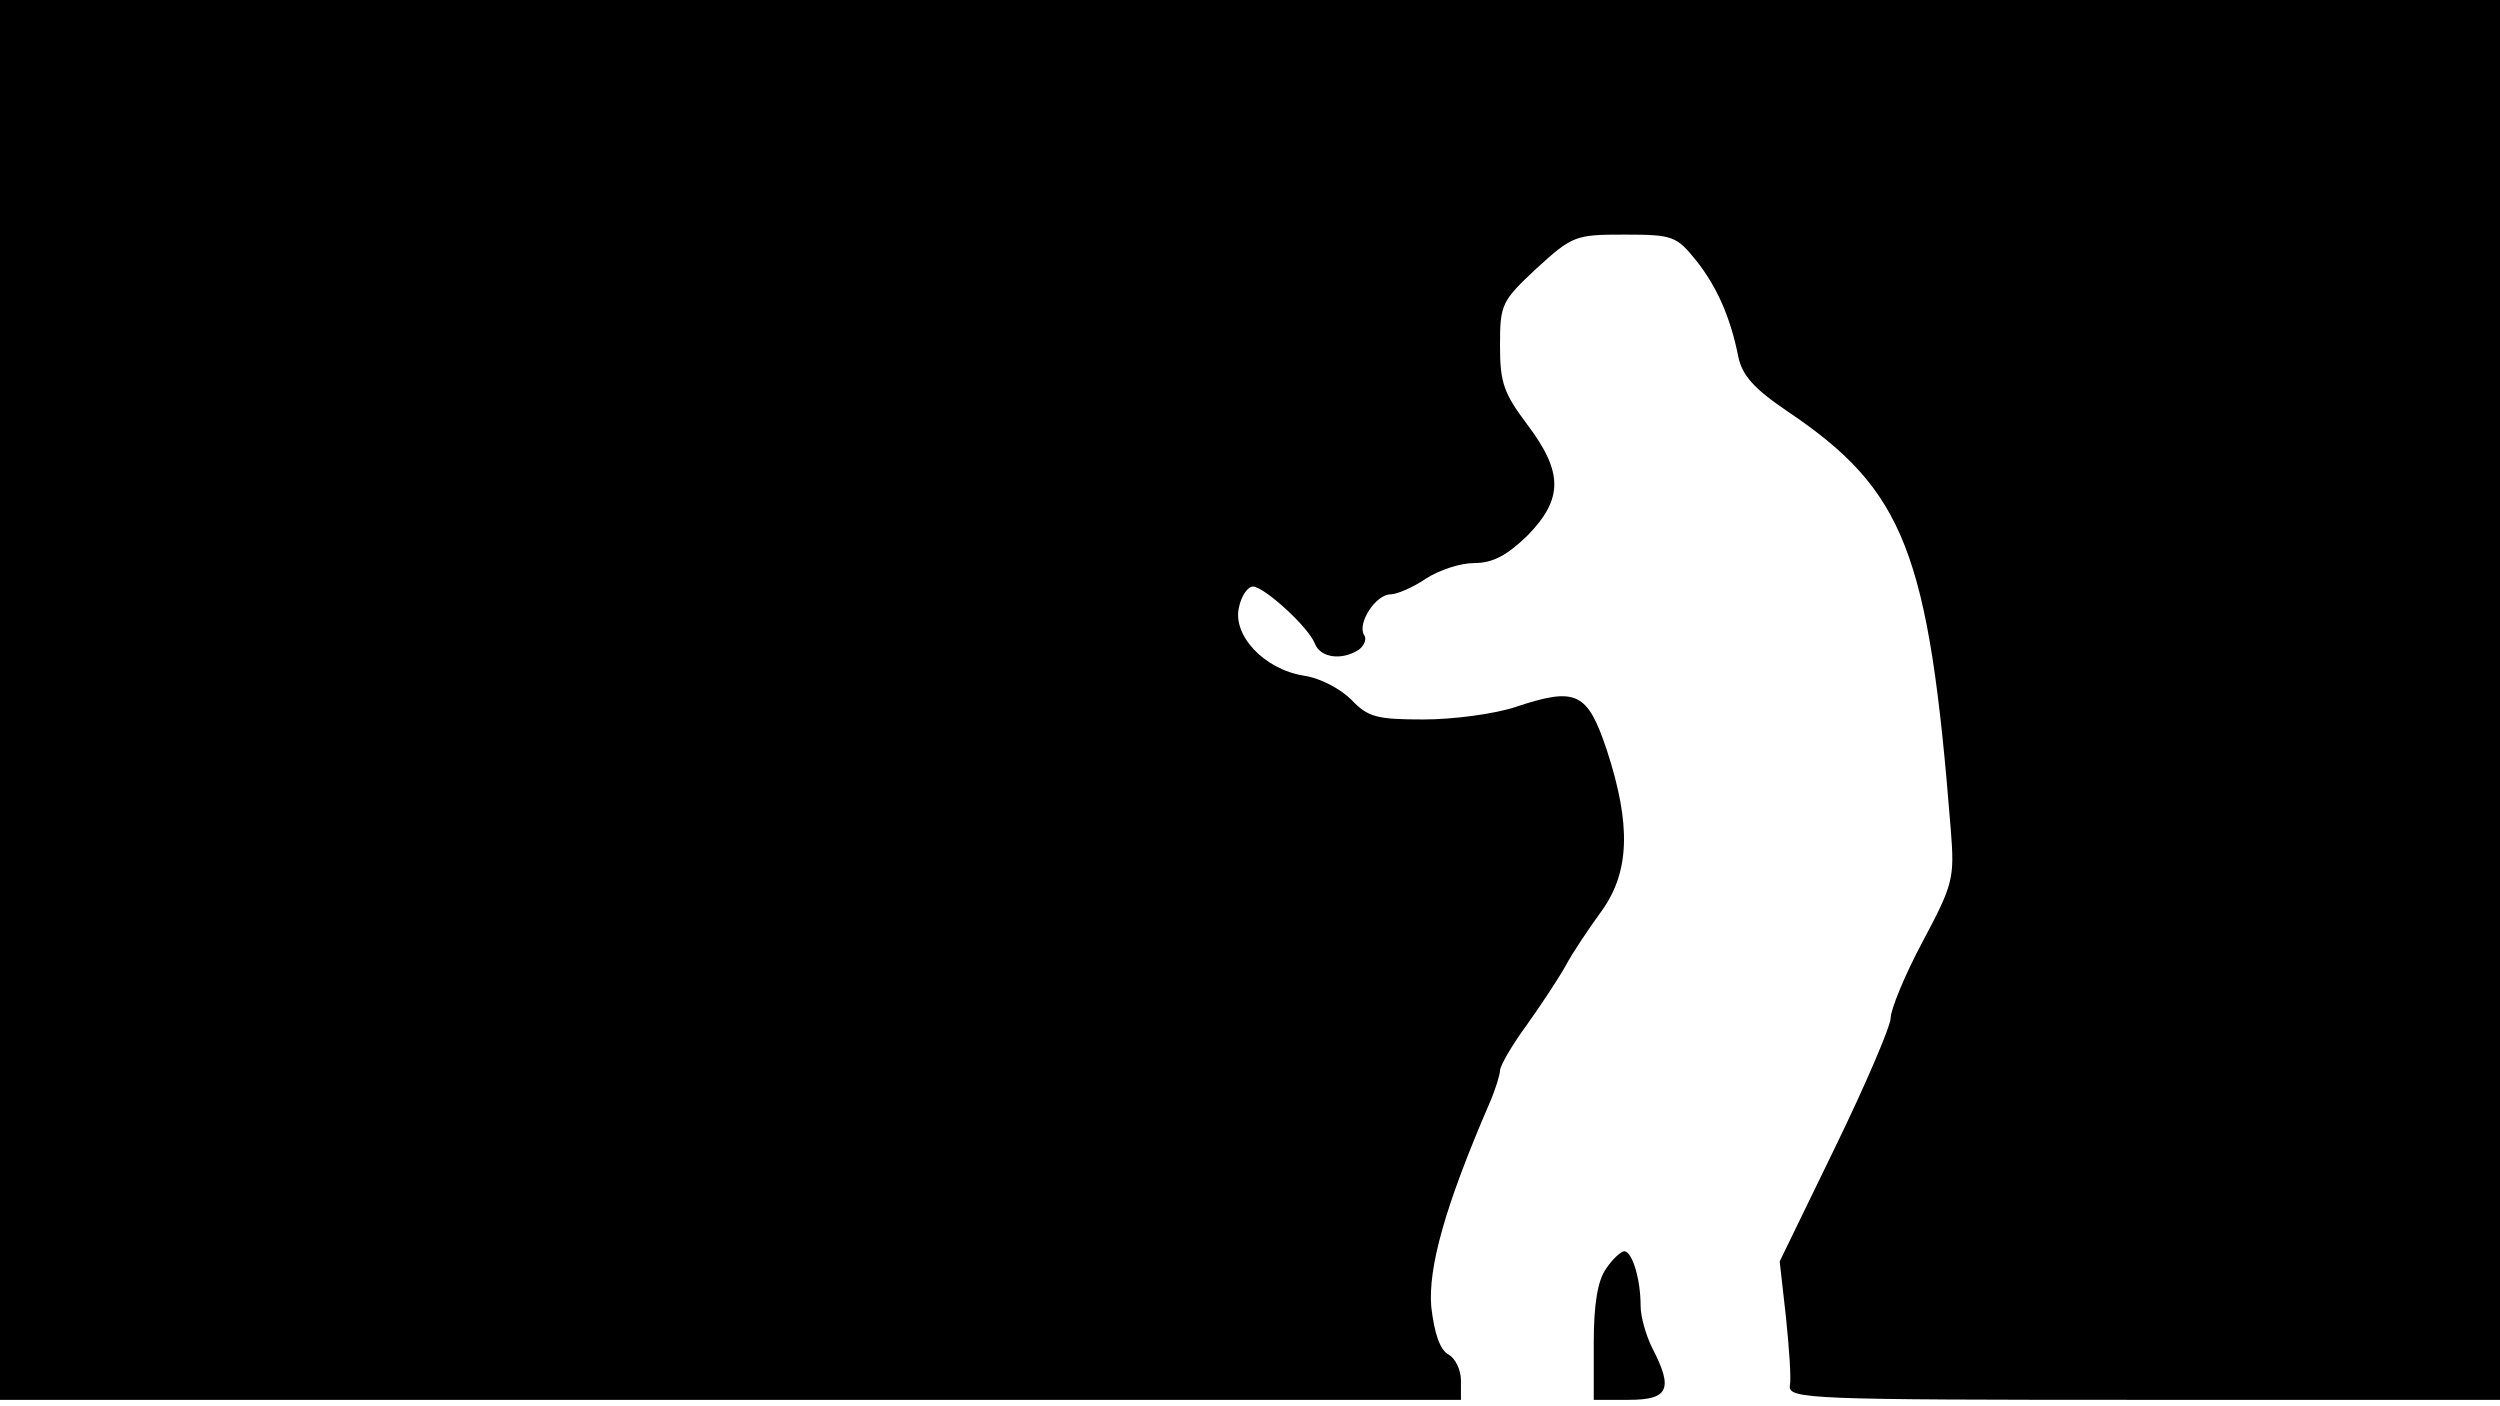 <svg version="1.0" xmlns="http://www.w3.org/2000/svg"
 width="668px" style="transform:scale(1,1.001);" height="375.75px" viewBox="0 0 320 180"
 preserveAspectRatio="xMidYMid meet">
<g transform="translate(0,180) scale(0.1,-0.1)"
fill="#000000" stroke="none">
<path d="M0 905 l0 -895 935 0 935 0 0 25 c0 13 -7 28 -16 33 -11 6 -18 27 -22 61 -4
50 17 127 74 259 8 18 14 38 14 43 0 6 15 32 34 58 18 25 41 60 50 76 9 17 30
48 46 70 36 50 38 110 7 205 -25 75 -39 82 -117 56 -27 -9 -80 -16 -118 -16
-60 0 -71 3 -92 25 -14 14 -40 28 -61 31 -51 8 -92 52 -83 88 3 14 11 26 18
26 15 -1 71 -52 79 -73 7 -18 34 -22 56 -8 7 5 11 14 7 19 -9 15 15 52 34 52
8 0 29 9 45 20 17 11 44 20 62 20 24 0 42 10 68 35 46 47 46 81 0 142 -30 40
-35 53 -35 101 0 53 2 57 47 99 46 42 50 43 113 43 61 0 66 -2 91 -33 27 -34
44 -73 54 -123 5 -24 20 -41 63 -70 150 -101 181 -180 209 -535 5 -62 3 -70
-36 -143 -23 -43 -41 -87 -41 -98 0 -10 -32 -85 -71 -165 l-71 -146 8 -71 c4
-39 7 -79 5 -88 -2 -17 25 -18 453 -18 l456 0 0 895 0 895 -1600 0 -1600 0 0
-895z"/>
<path d="M2056 178 c-11 -15 -16 -46 -16 -95 l0 -73 45 0 c51 0 57 14 30 66 -8 16 -15
40 -15 54 0 35 -11 70 -21 70 -4 0 -15 -10 -23 -22z"/>
</g>
</svg>
